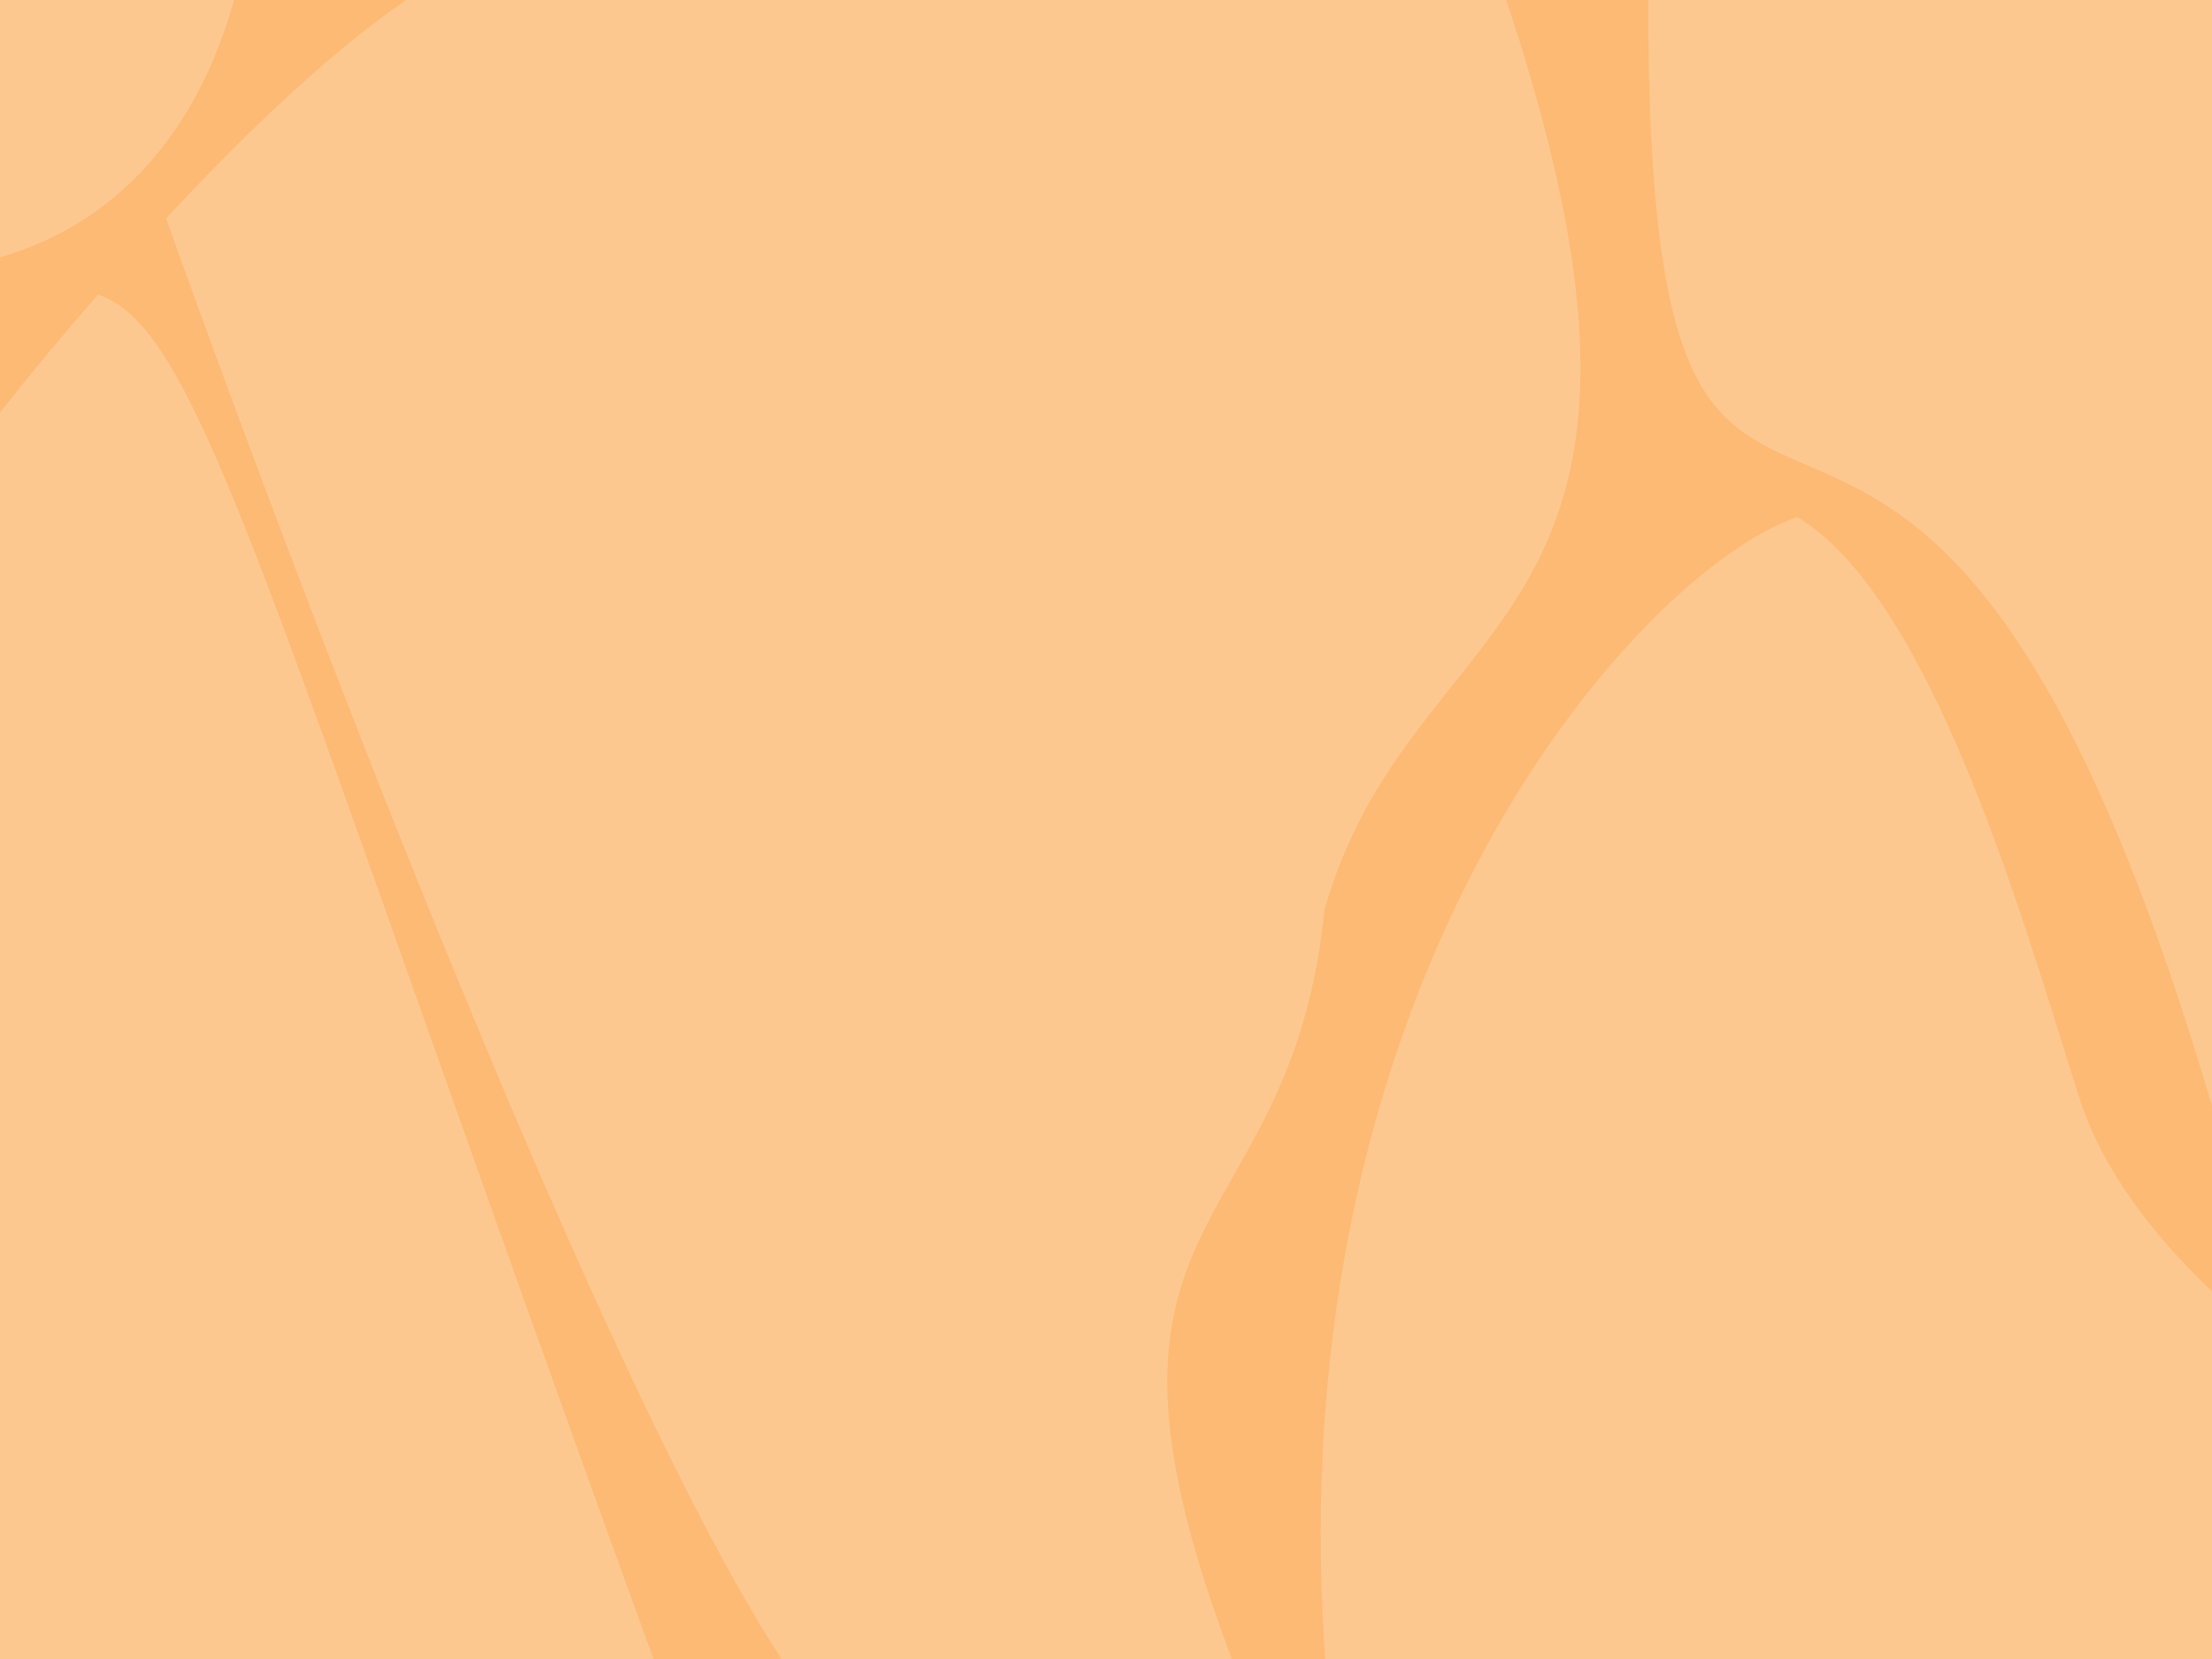 <svg width="800" height="600" viewBox="0 0 800 600" fill="none" xmlns="http://www.w3.org/2000/svg">
  <rect width="800" height="600" fill="#fdba74" />
  <g fill="white" fill-opacity="0.20">
    <path d="M800 400C689 23.627 596.093 295 596.093 0H800V400Z"/>
    <path fill-rule="evenodd" clip-rule="evenodd" d="M544.727 0L146.969 0C119.541 18.665 88.55 48.318 60.076 79.017C112.673 226.394 219.013 502.676 282.677 600H445.512C405.974 495.978 423.958 464.264 446.102 425.213C459.456 401.664 474.323 375.446 479 329.092C489.253 293.023 507.575 270.053 525.229 247.921C562.785 200.839 597.318 157.546 544.727 0ZM236.329 600H0L0 149.209C10.238 136.268 22.286 121.639 35.4 106.535C63.769 115.902 83.738 172.209 151.945 364.532L151.945 364.532C174.253 427.433 201.721 504.884 236.329 600ZM0 93.061C29.617 84.568 67.434 61.058 84.675 0L0 0L0 93.061Z"/>
    <path fill-rule="evenodd" clip-rule="evenodd" d="M800 467.089V600H479.274C461.587 351.267 593.498 206.397 650 187C694.744 213.767 726.447 315.328 745.721 377.075C747.985 384.328 750.078 391.031 752 397C760.432 423.184 778.167 446.152 800 467.089Z"/>
  </g>
</svg>
